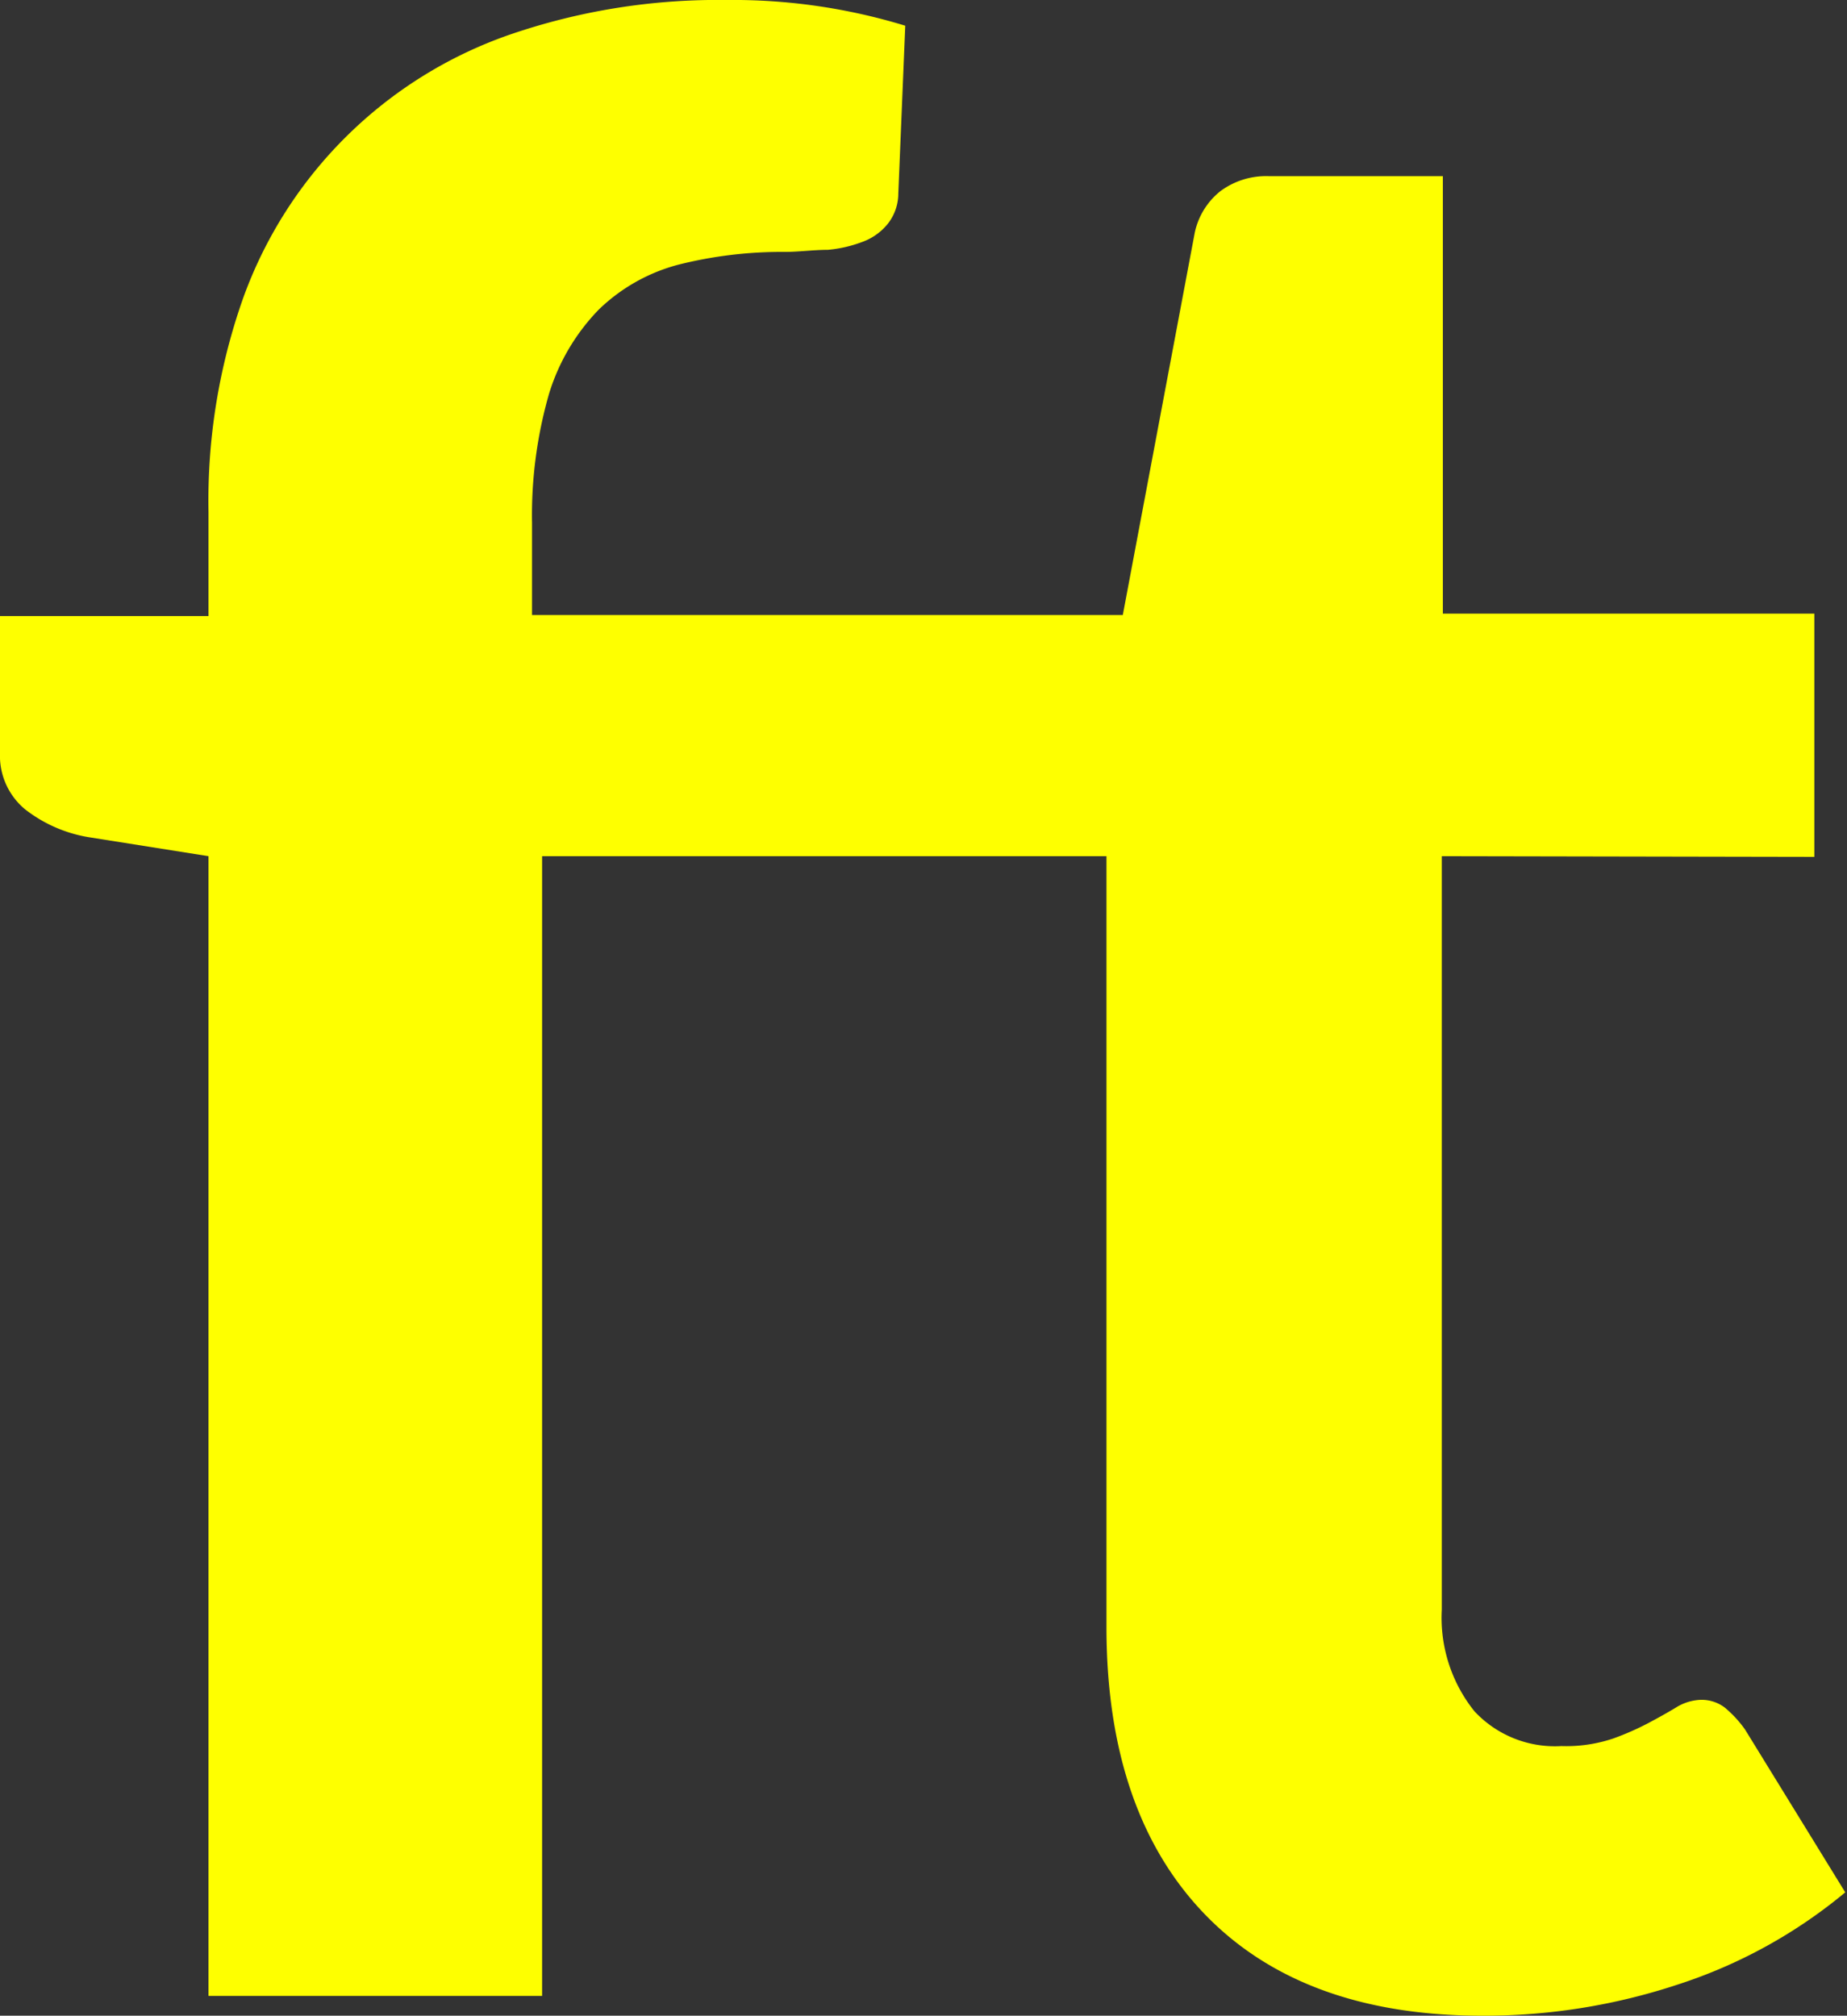 <svg xmlns="http://www.w3.org/2000/svg" width="53.15" height="58.01" viewBox="0 0 53.15 58.01"><rect x="0" y="0" width="53.15" height="58.01" fill="#333333" stroke="none"/><title>ft</title><g id="a082248b-6ba7-4585-ab8f-5f070196ee62" data-name="Layer 2"><g id="bc9507ea-6117-4f0b-b2cb-cfe9e8e210bf" data-name="Layer 1"><path d="M41.49,24.64V46.32a4.3,4.3,0,0,0,.94,2.93,3.16,3.16,0,0,0,2.5,1,4.23,4.23,0,0,0,1.5-.22,8,8,0,0,0,1-.44c.3-.16.57-.31.8-.45a1.44,1.44,0,0,1,.7-.22,1.1,1.1,0,0,1,.7.22,3.25,3.25,0,0,1,.59.64l2.88,4.68a14.53,14.53,0,0,1-4.81,2.65,17.71,17.71,0,0,1-5.64.9c-3.48,0-6.14-1-8-2.94s-2.79-4.67-2.81-8.14V24.64H15.6v32.8H6V24.64l-3.47-.55a4.05,4.05,0,0,1-1.81-.8A2,2,0,0,1,0,21.67V17.73H6v-3A17.49,17.49,0,0,1,7,8.57,12.52,12.52,0,0,1,14.66,1,18.41,18.41,0,0,1,20.9,0a16.94,16.94,0,0,1,5.15.74l-.2,4.83a1.41,1.41,0,0,1-.31.88,1.67,1.67,0,0,1-.72.51,3.73,3.73,0,0,1-1,.23c-.41,0-.83.06-1.25.06a12.15,12.15,0,0,0-3.06.37,5.19,5.19,0,0,0-2.28,1.29,6,6,0,0,0-1.43,2.42,12.64,12.64,0,0,0-.49,3.72V17.7h17l2.07-11a2.08,2.08,0,0,1,.74-1.2,2.21,2.21,0,0,1,1.4-.43h5V17.66H52.21v7Z" fill="#feff00"/></g></g></svg>